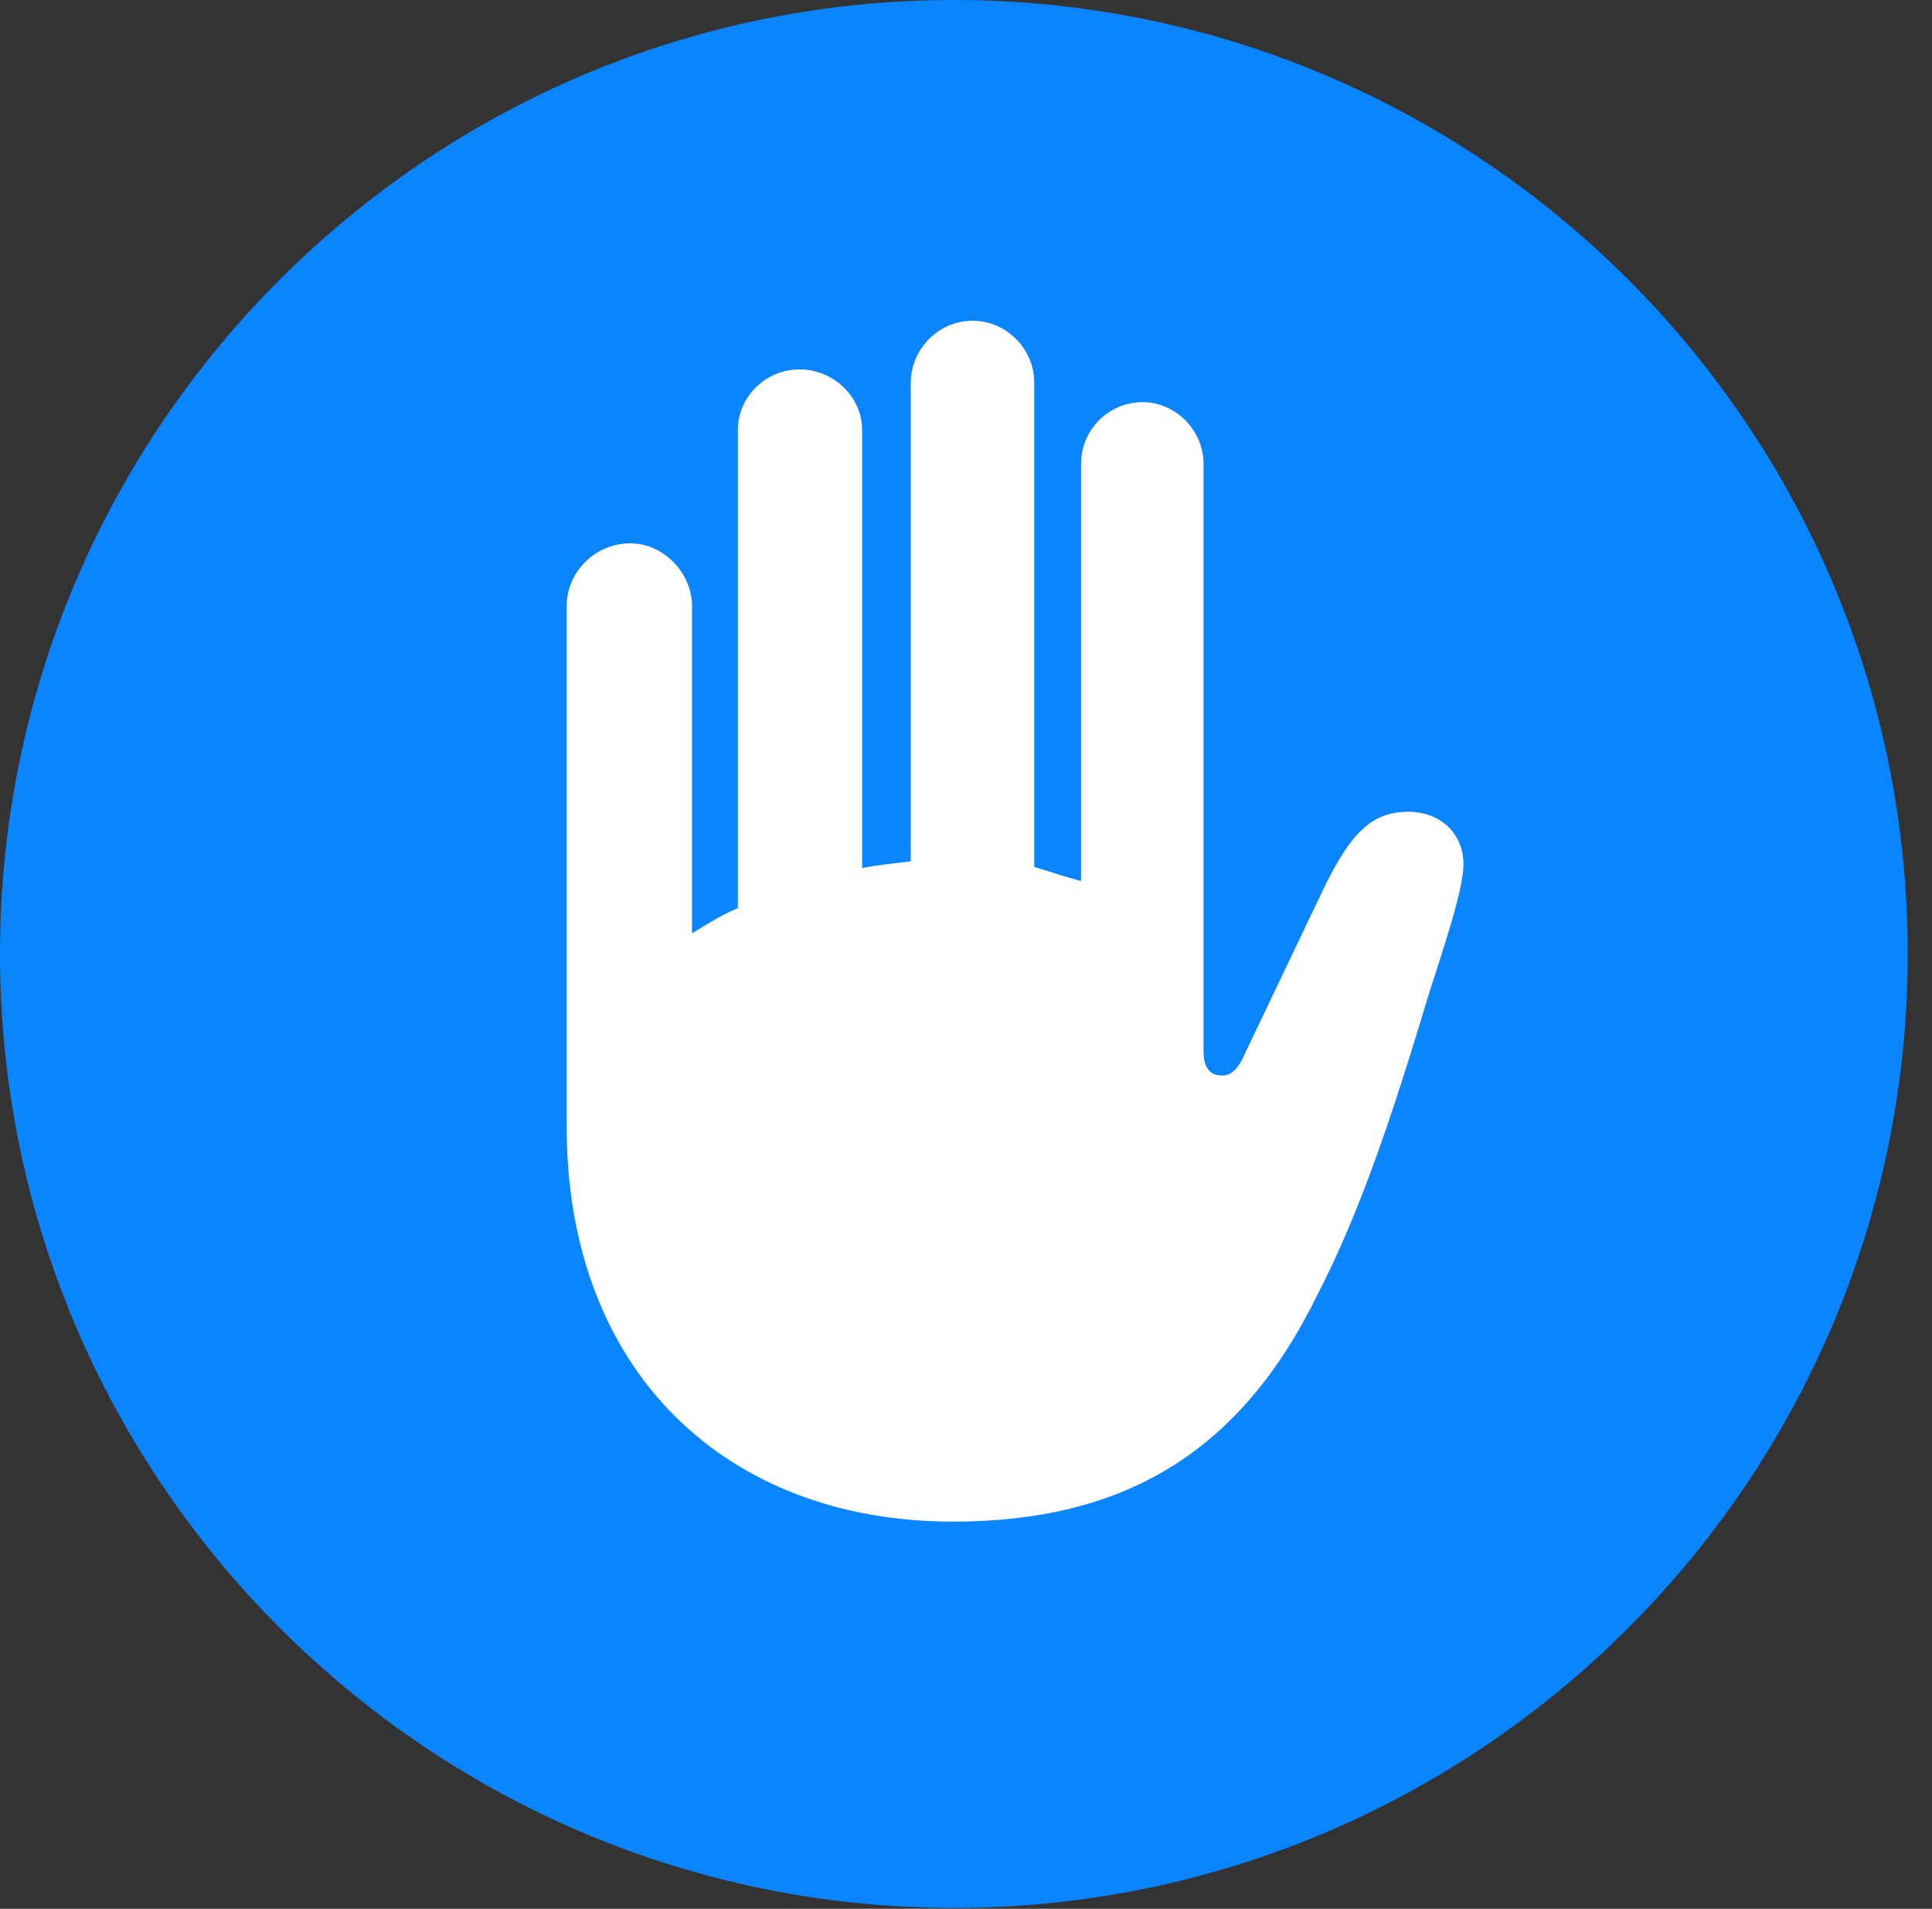 <?xml version="1.0" encoding="UTF-8"?>
<!--Generator: Apple Native CoreSVG 326-->
<!DOCTYPE svg
PUBLIC "-//W3C//DTD SVG 1.1//EN"
       "http://www.w3.org/Graphics/SVG/1.1/DTD/svg11.dtd">
<svg version="1.1" xmlns="http://www.w3.org/2000/svg" xmlns:xlink="http://www.w3.org/1999/xlink" viewBox="0 0 28.246 27.904">
 <rect x="0" y="0" width="28.246" height="27.904" fill="#333333" stroke="none"/>
 <g>
  <rect height="27.904" opacity="0" width="28.246" x="0" y="0"/>
  <path d="M13.945 27.891C21.643 27.891 27.891 21.629 27.891 13.945C27.891 6.248 21.643 0 13.945 0C6.262 0 0 6.248 0 13.945C0 21.629 6.262 27.891 13.945 27.891Z" fill="#0a84ff"/>
  <path d="M8.285 16.475L8.285 8.859C8.285 8.367 8.695 7.943 9.215 7.943C9.693 7.943 10.117 8.367 10.117 8.859L10.117 13.645C10.322 13.521 10.527 13.385 10.787 13.275L10.787 6.289C10.787 5.797 11.197 5.4 11.69 5.4C12.182 5.4 12.605 5.797 12.605 6.289L12.605 12.688C12.838 12.646 13.07 12.619 13.316 12.592L13.316 5.592C13.316 5.113 13.713 4.689 14.219 4.689C14.725 4.689 15.121 5.113 15.121 5.592L15.121 12.674C15.354 12.742 15.586 12.824 15.805 12.879L15.805 6.781C15.805 6.289 16.201 5.879 16.707 5.879C17.186 5.879 17.596 6.289 17.596 6.781L17.596 15.367C17.596 15.613 17.691 15.723 17.869 15.723C17.992 15.723 18.102 15.641 18.211 15.381L19.359 12.975C19.742 12.195 20.043 11.867 20.59 11.867C21.055 11.867 21.396 12.182 21.396 12.633C21.396 13.016 21.096 13.877 20.877 14.574C20.371 16.256 19.893 17.705 19.264 18.922C18.129 21.246 16.42 22.244 13.932 22.244C10.609 22.244 8.285 20.043 8.285 16.475Z" fill="white"/>
 </g>
</svg>
